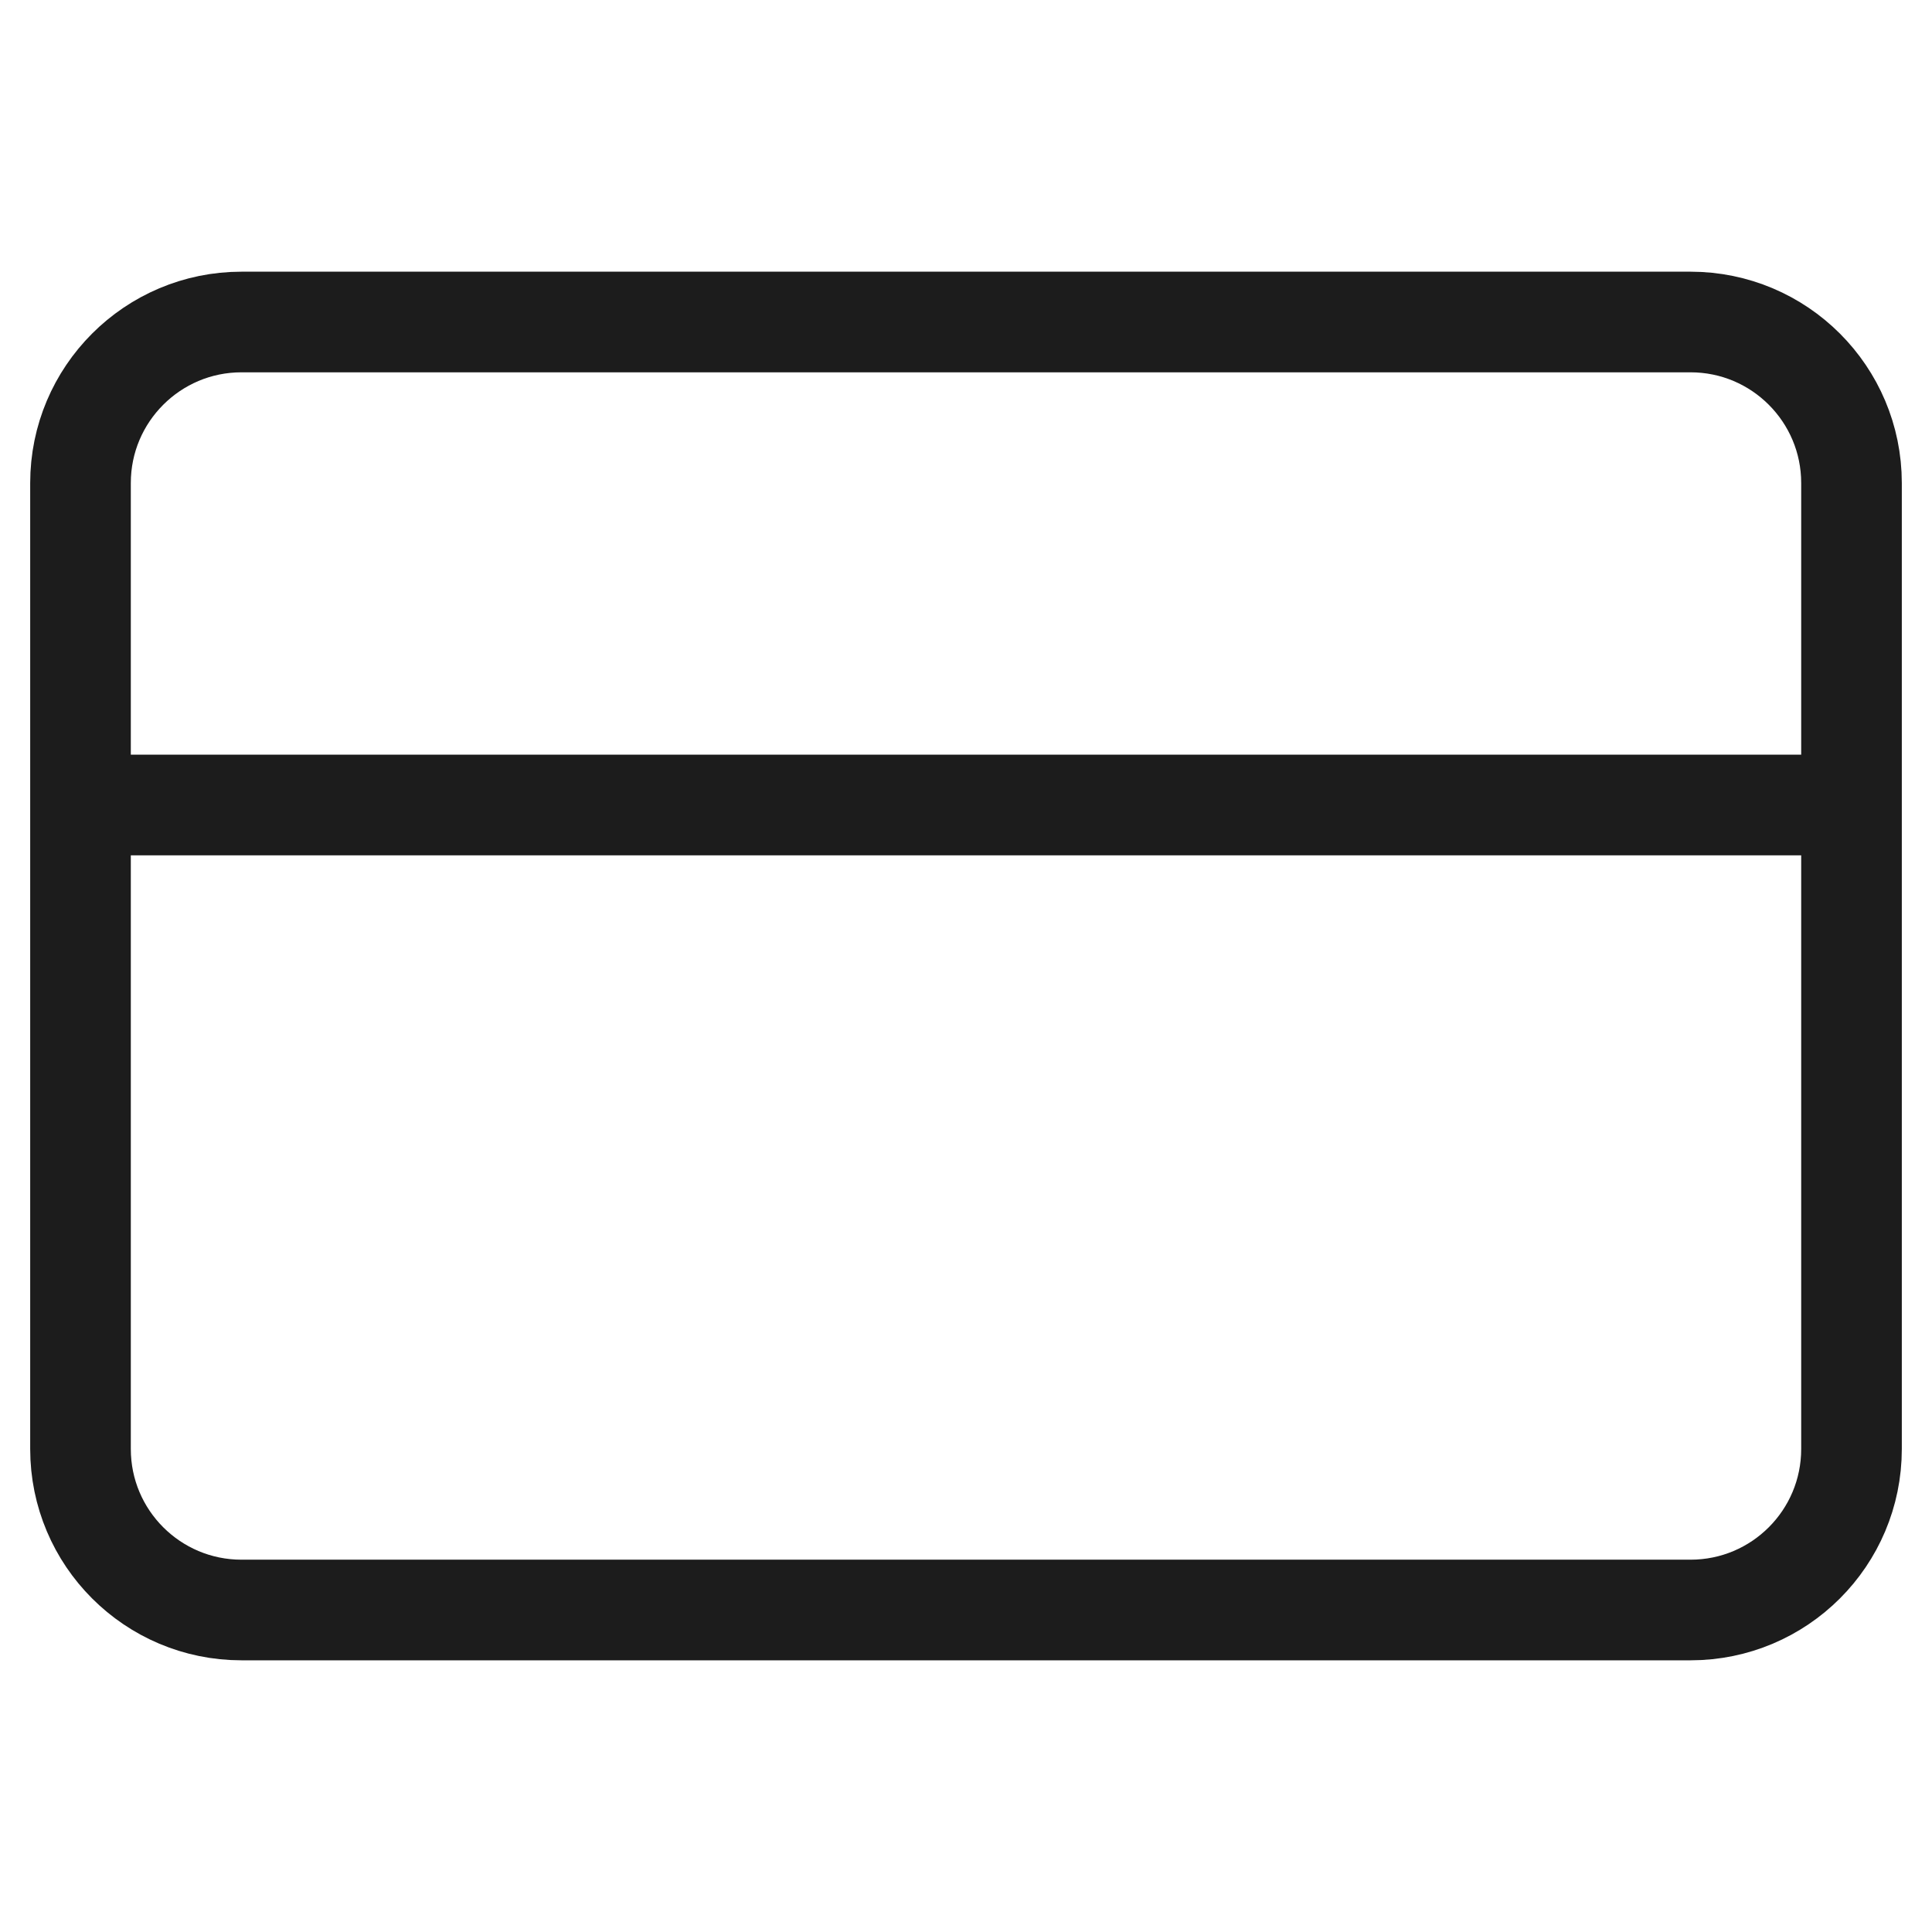 <svg width="24" height="24" viewBox="0 0 24 24" fill="none" xmlns="http://www.w3.org/2000/svg">
<path d="M1 10H23M3 4H21C22.105 4 23 4.896 23 6V18C23 19.105 22.105 20 21 20H3C1.896 20 1 19.105 1 18V6C1 4.896 1.896 4 3 4Z" stroke="#1C1C1C" stroke-width="1.25" stroke-linecap="round" stroke-linejoin="round"/>
</svg>
